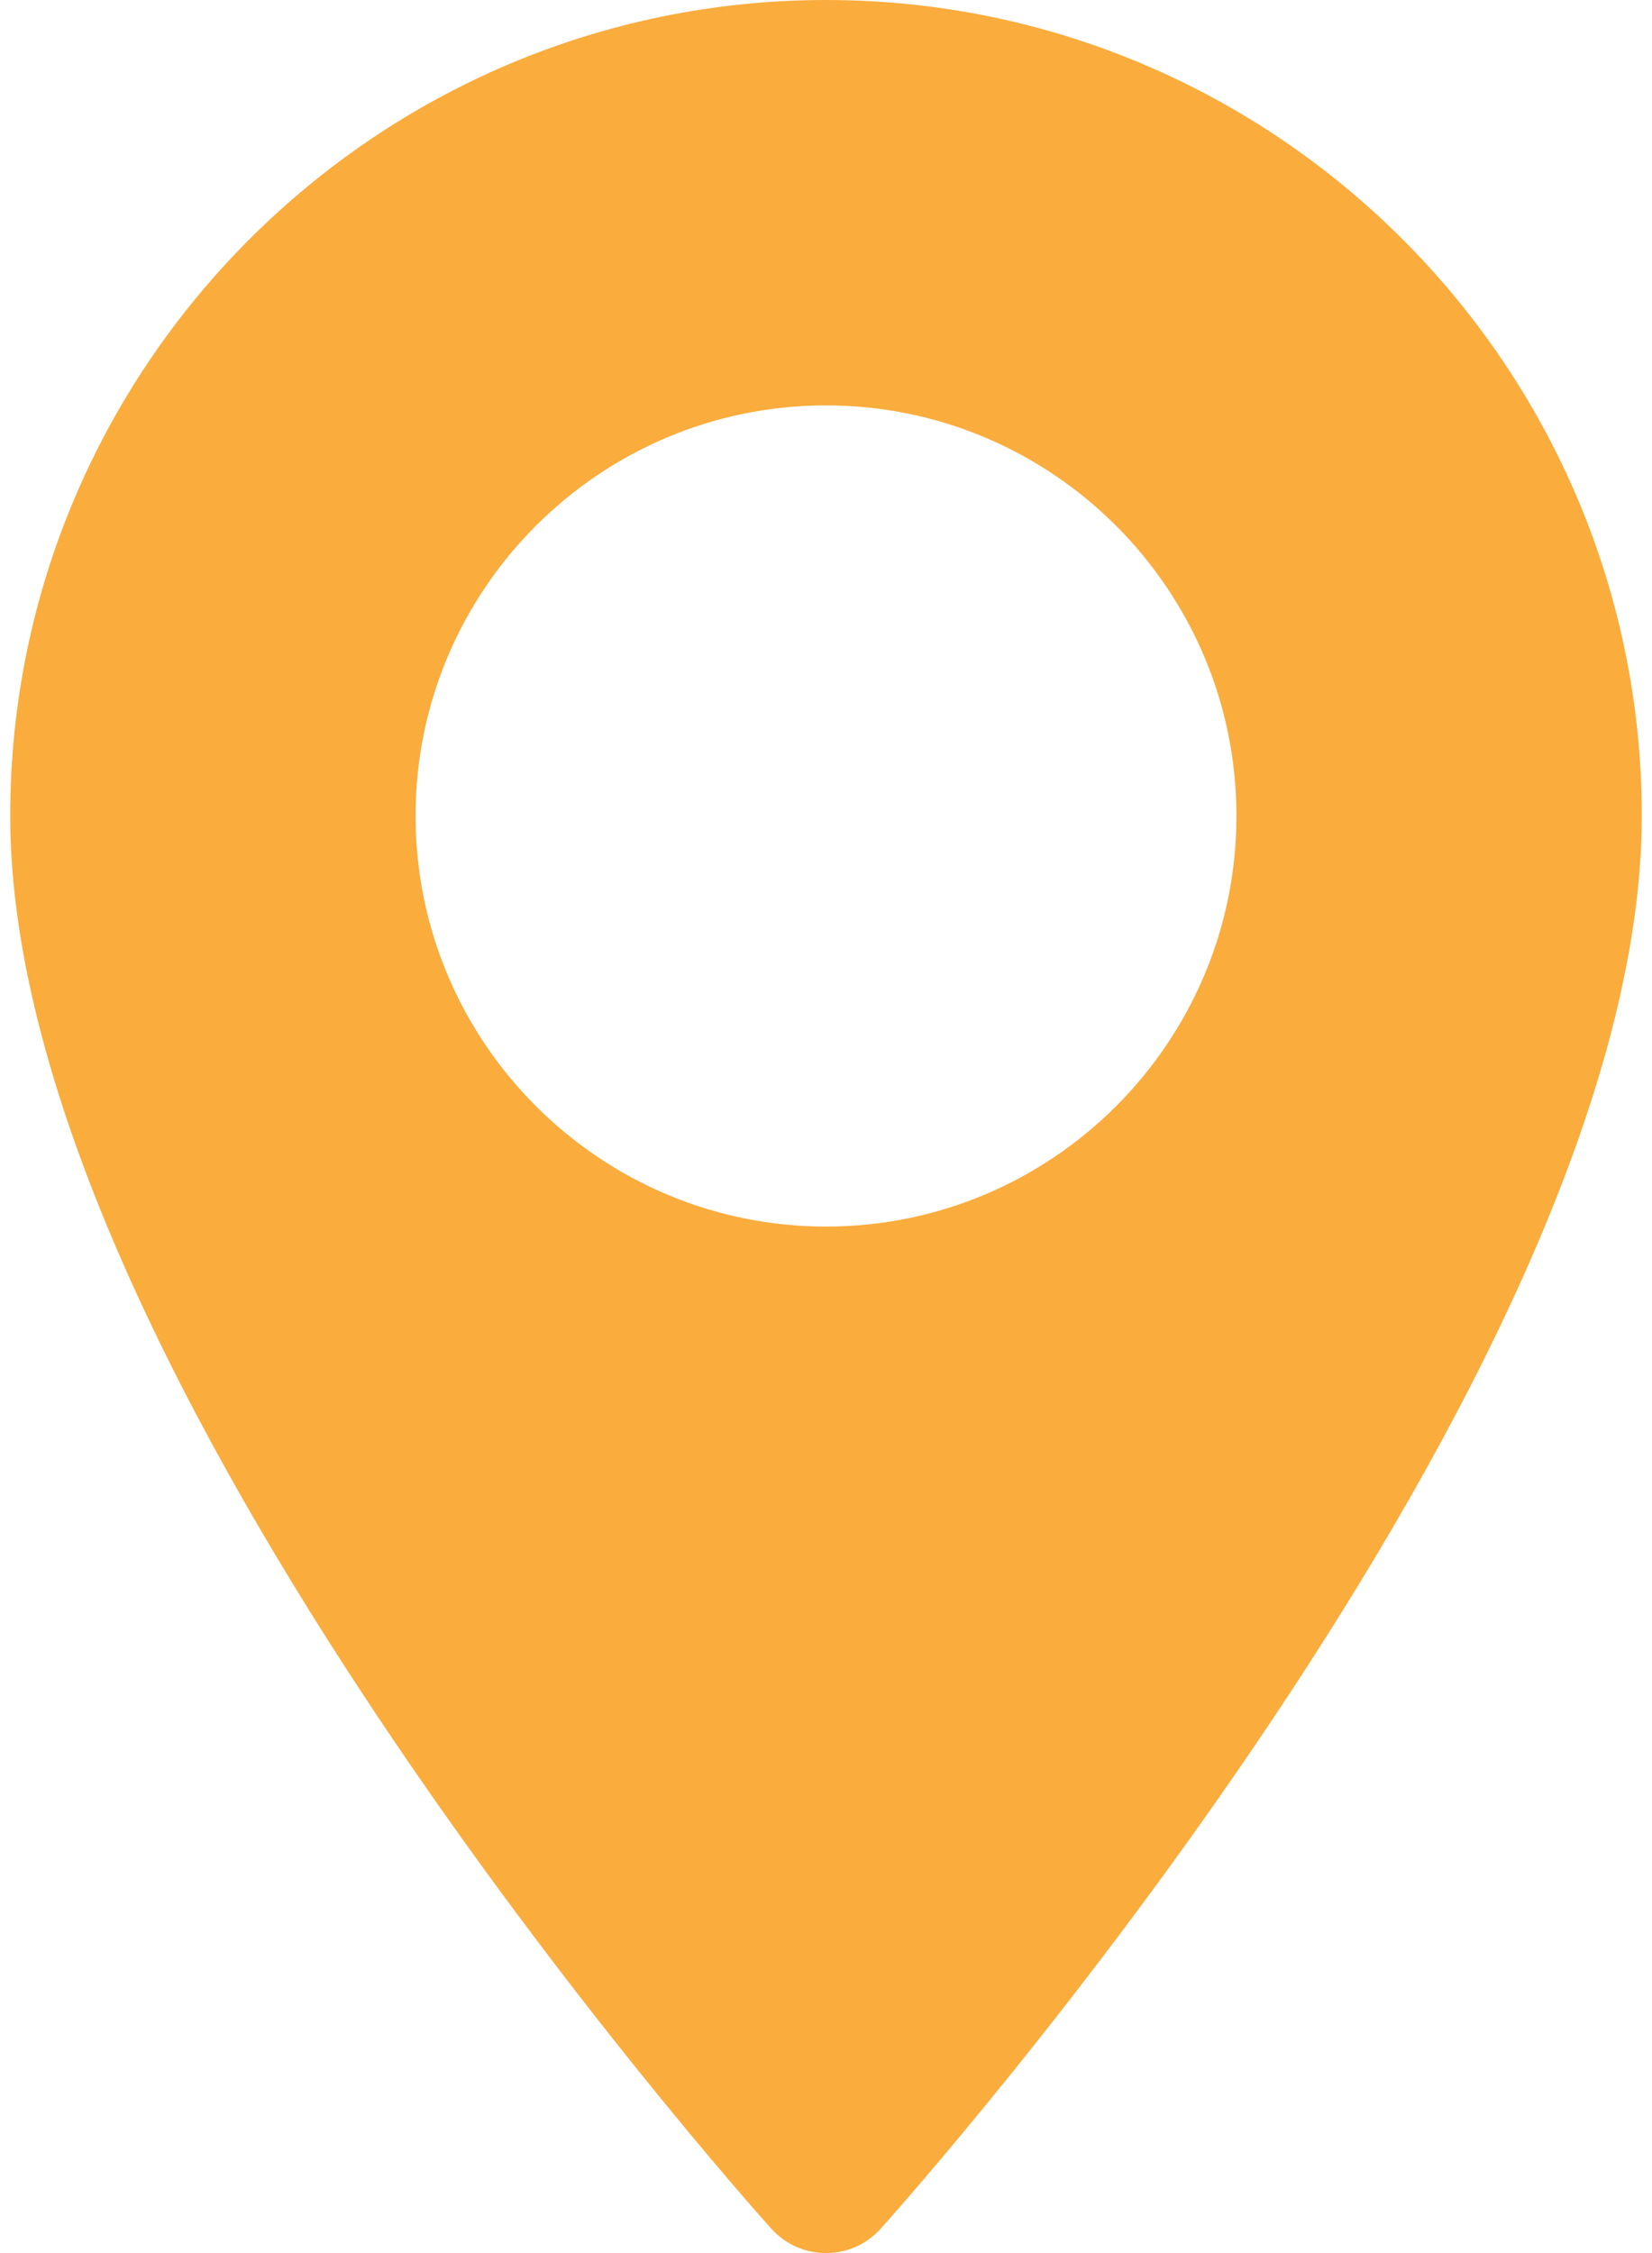 <svg width="11" height="15" viewBox="0 0 11 15" fill="none" xmlns="http://www.w3.org/2000/svg">
<path d="M5.5 0C2.505 0 0.068 2.437 0.068 5.432C0.068 9.15 4.929 14.607 5.136 14.838C5.331 15.054 5.67 15.054 5.864 14.838C6.071 14.607 10.932 9.15 10.932 5.432C10.932 2.437 8.495 0 5.5 0ZM5.5 8.166C3.993 8.166 2.767 6.939 2.767 5.432C2.767 3.925 3.993 2.699 5.5 2.699C7.007 2.699 8.233 3.925 8.233 5.432C8.233 6.94 7.007 8.166 5.5 8.166Z" fill="#FAAC3D"/>
</svg>
